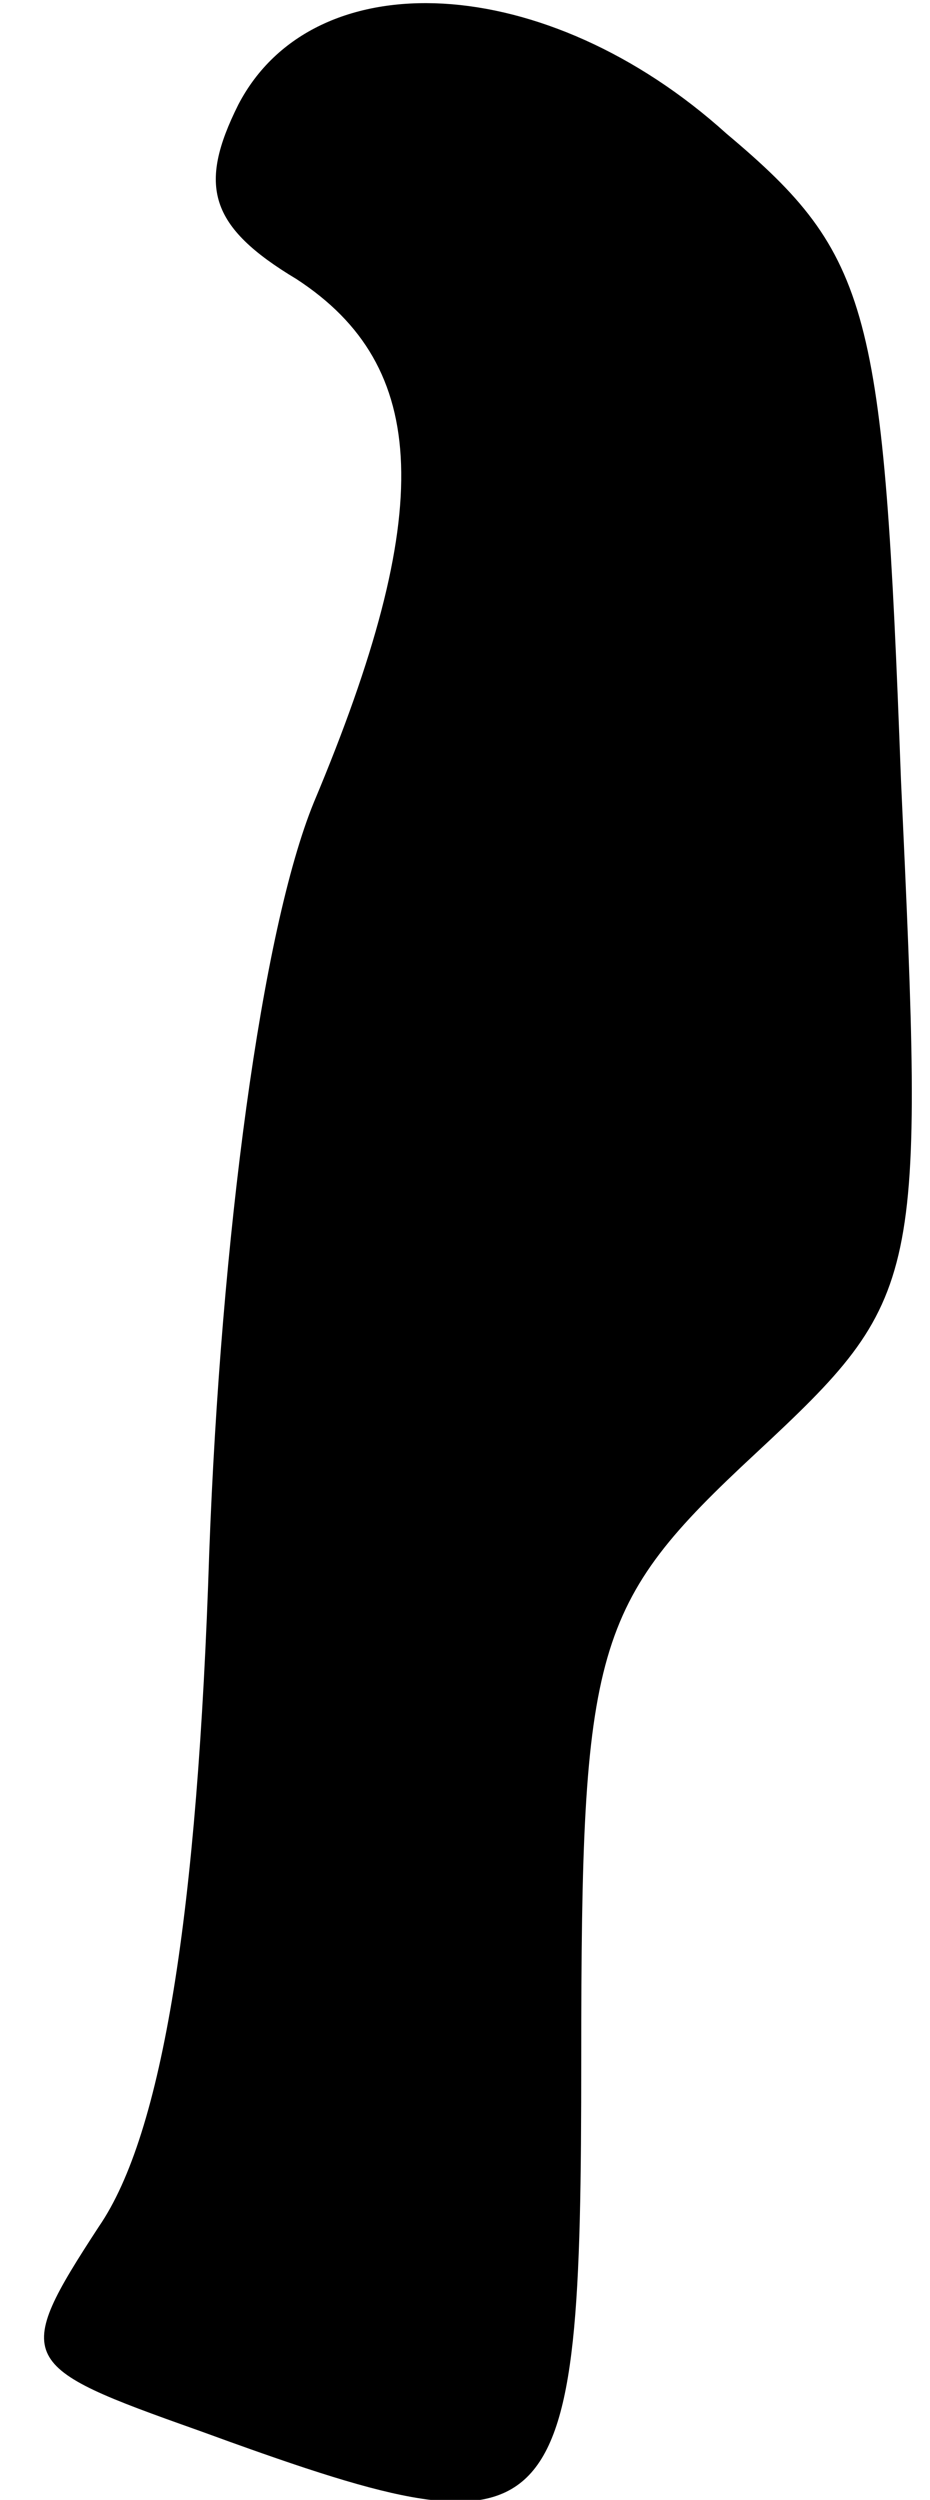 <?xml version="1.0" standalone="no"?>
<!DOCTYPE svg PUBLIC "-//W3C//DTD SVG 20010904//EN"
 "http://www.w3.org/TR/2001/REC-SVG-20010904/DTD/svg10.dtd">
<svg version="1.0" xmlns="http://www.w3.org/2000/svg"
 width="16pt" height="43pt" viewBox="0 0 16 43"
 preserveAspectRatio="xMidYMid meet">
<g transform="translate(0,43) scale(0.1,-0.1)"
fill="#000000" stroke="none">
<path fill="#000000" stroke="none" d="M41 412 c-7 -14 -5 -21 10 -30 23 -15
24 -40 3 -90 -9 -22 -16 -75 -18 -129 -2 -62 -8 -100 -19 -116 -15 -23 -14
-24 17 -35 63 -23 66 -20 66 64 0 71 2 78 30 104 29 27 29 29 25 116 -3 81 -5
90 -30 111 -31 28 -71 30 -84 5z"/>
</g>
</svg>
